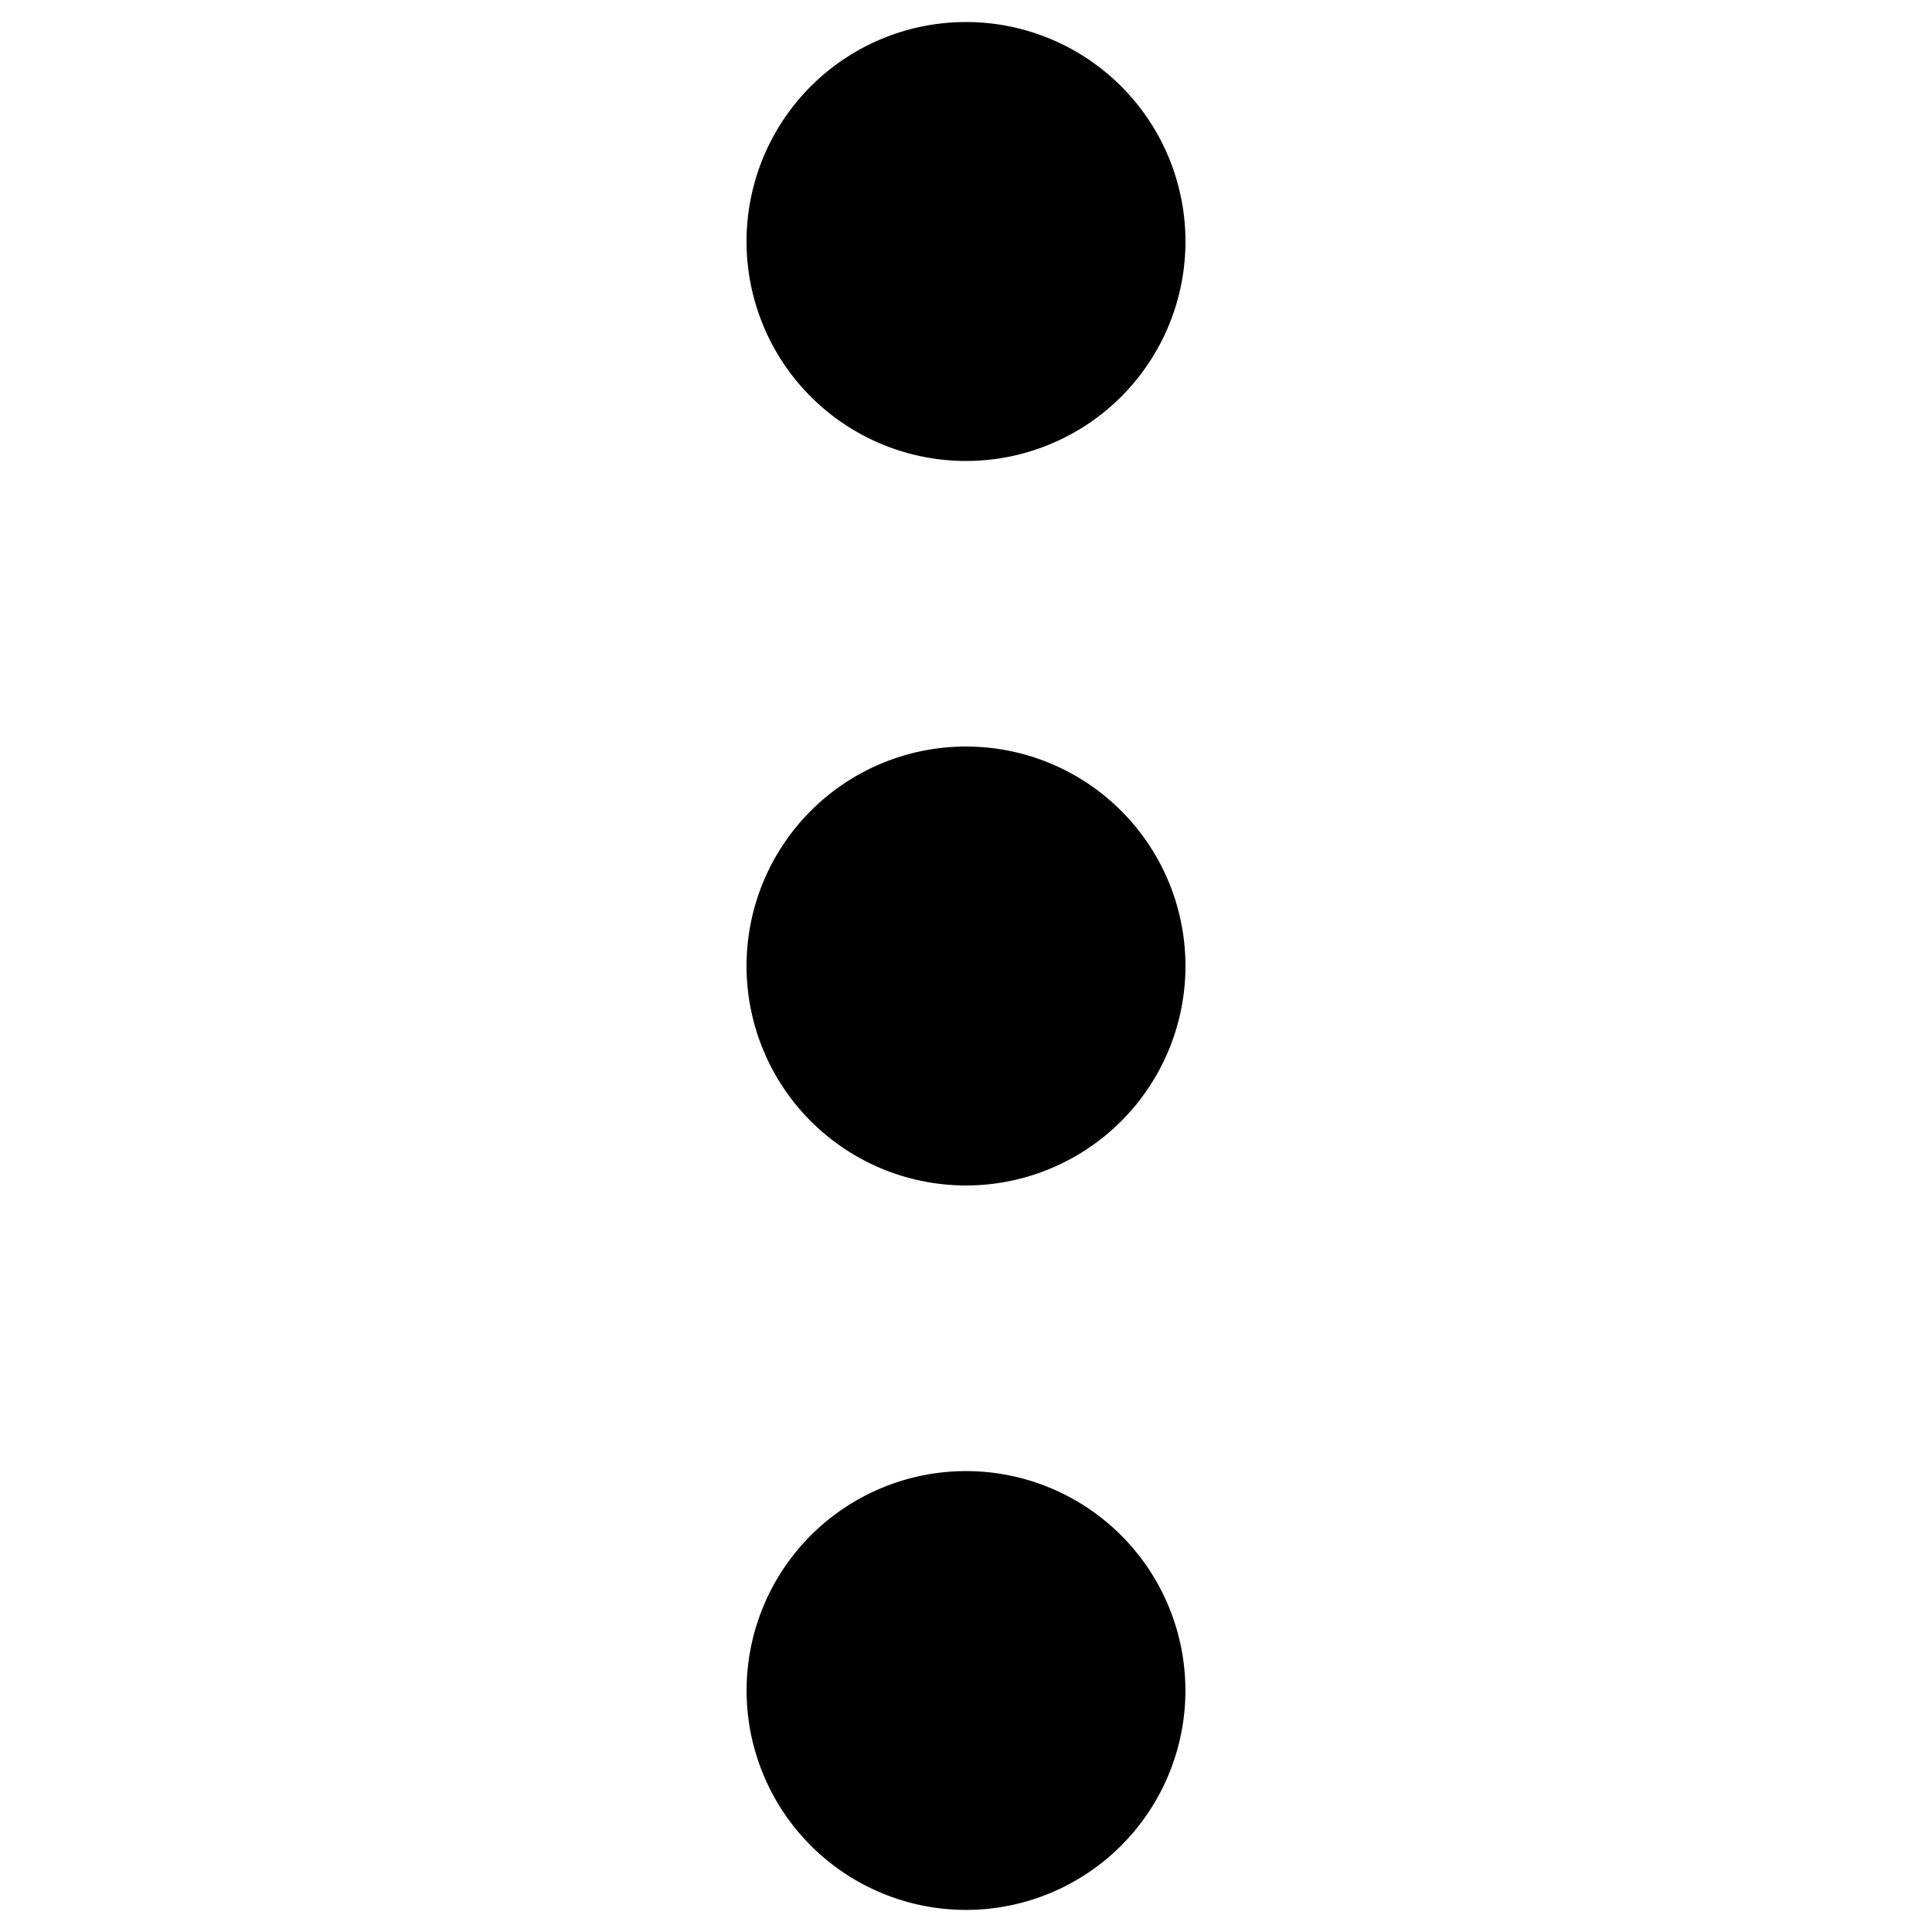 <svg xmlns="http://www.w3.org/2000/svg" width="32" height="32" viewBox="0 0 32 32" class="svg-icon"><path d="M19.634 28a3.634 3.634 0 1 1-7.268 0 3.634 3.634 0 0 1 7.268 0zm.001-24a3.635 3.635 0 1 1-7.27 0 3.635 3.635 0 0 1 7.27 0zm0 12a3.635 3.635 0 1 1-7.27 0 3.635 3.635 0 0 1 7.27 0z"/></svg>